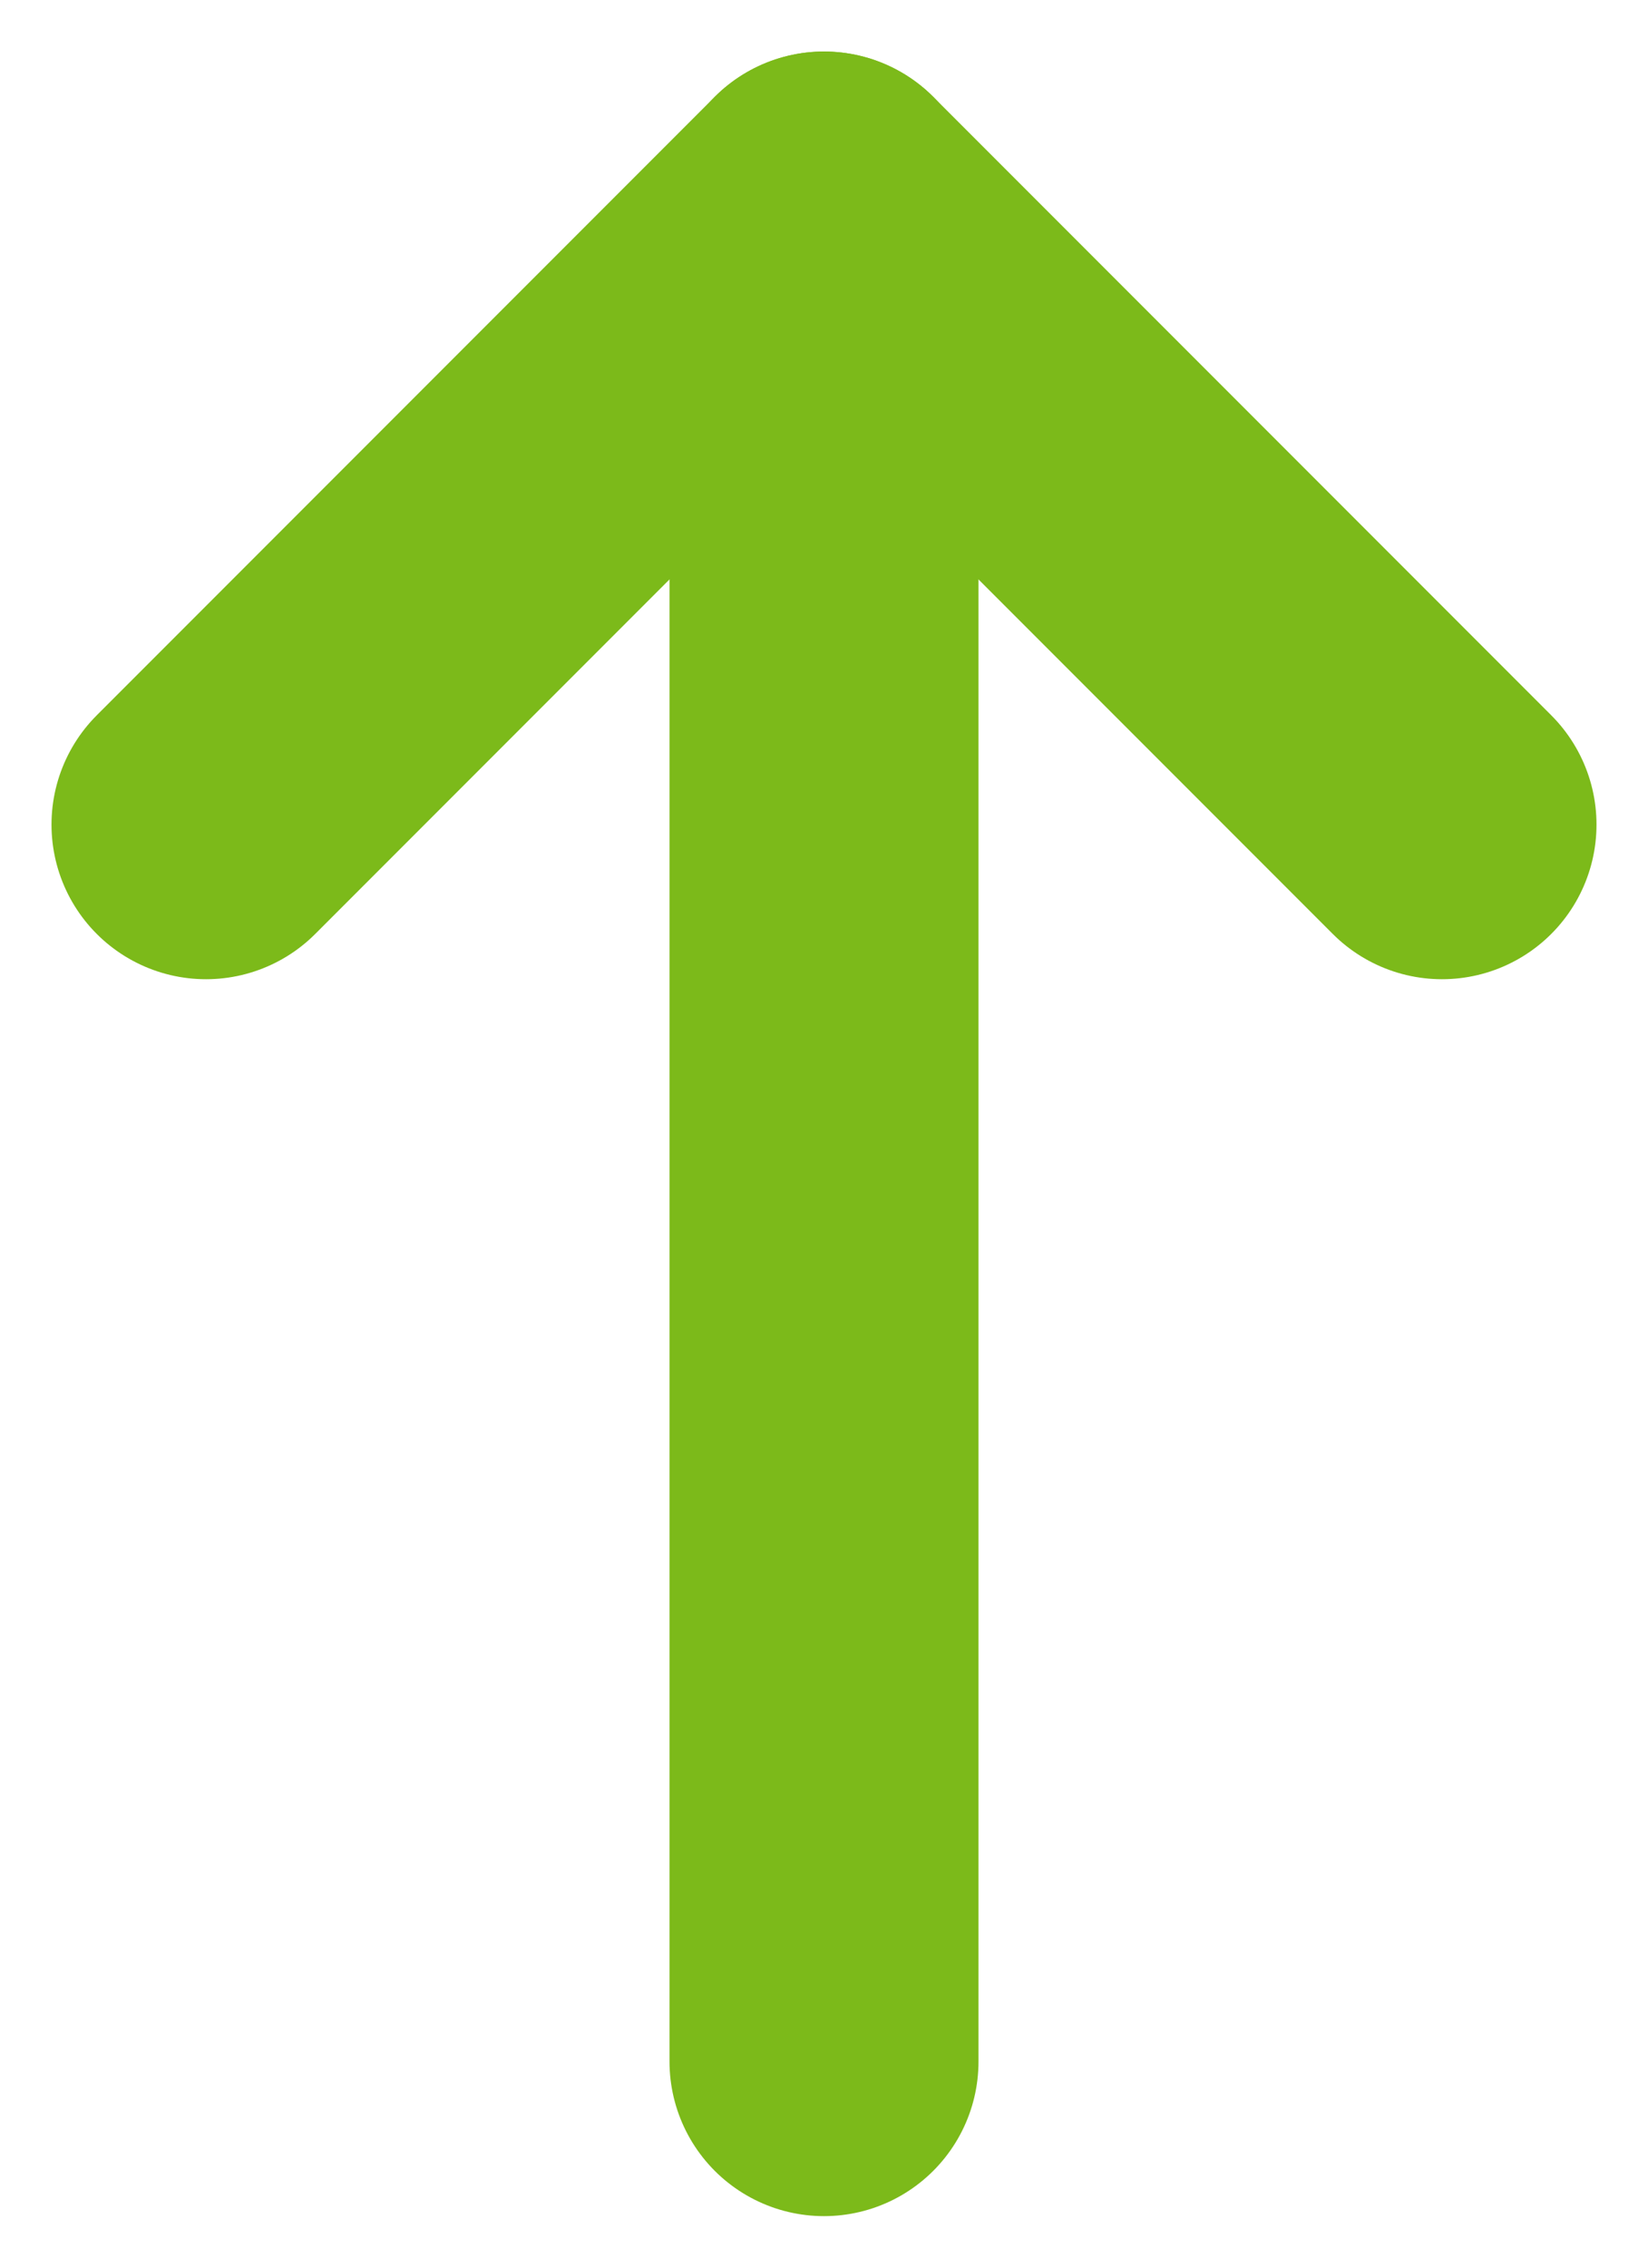 <svg width="8" height="11" viewBox="0 0 8 11" fill="none" xmlns="http://www.w3.org/2000/svg">
<path d="M4 1V10" stroke="#7CBA1A" stroke-width="1.5" stroke-linecap="round" stroke-linejoin="round"/>
<path d="M1 4L4 1L7 4" stroke="#7CBA1A" stroke-width="1.5" stroke-linecap="round" stroke-linejoin="round"/>
</svg>

